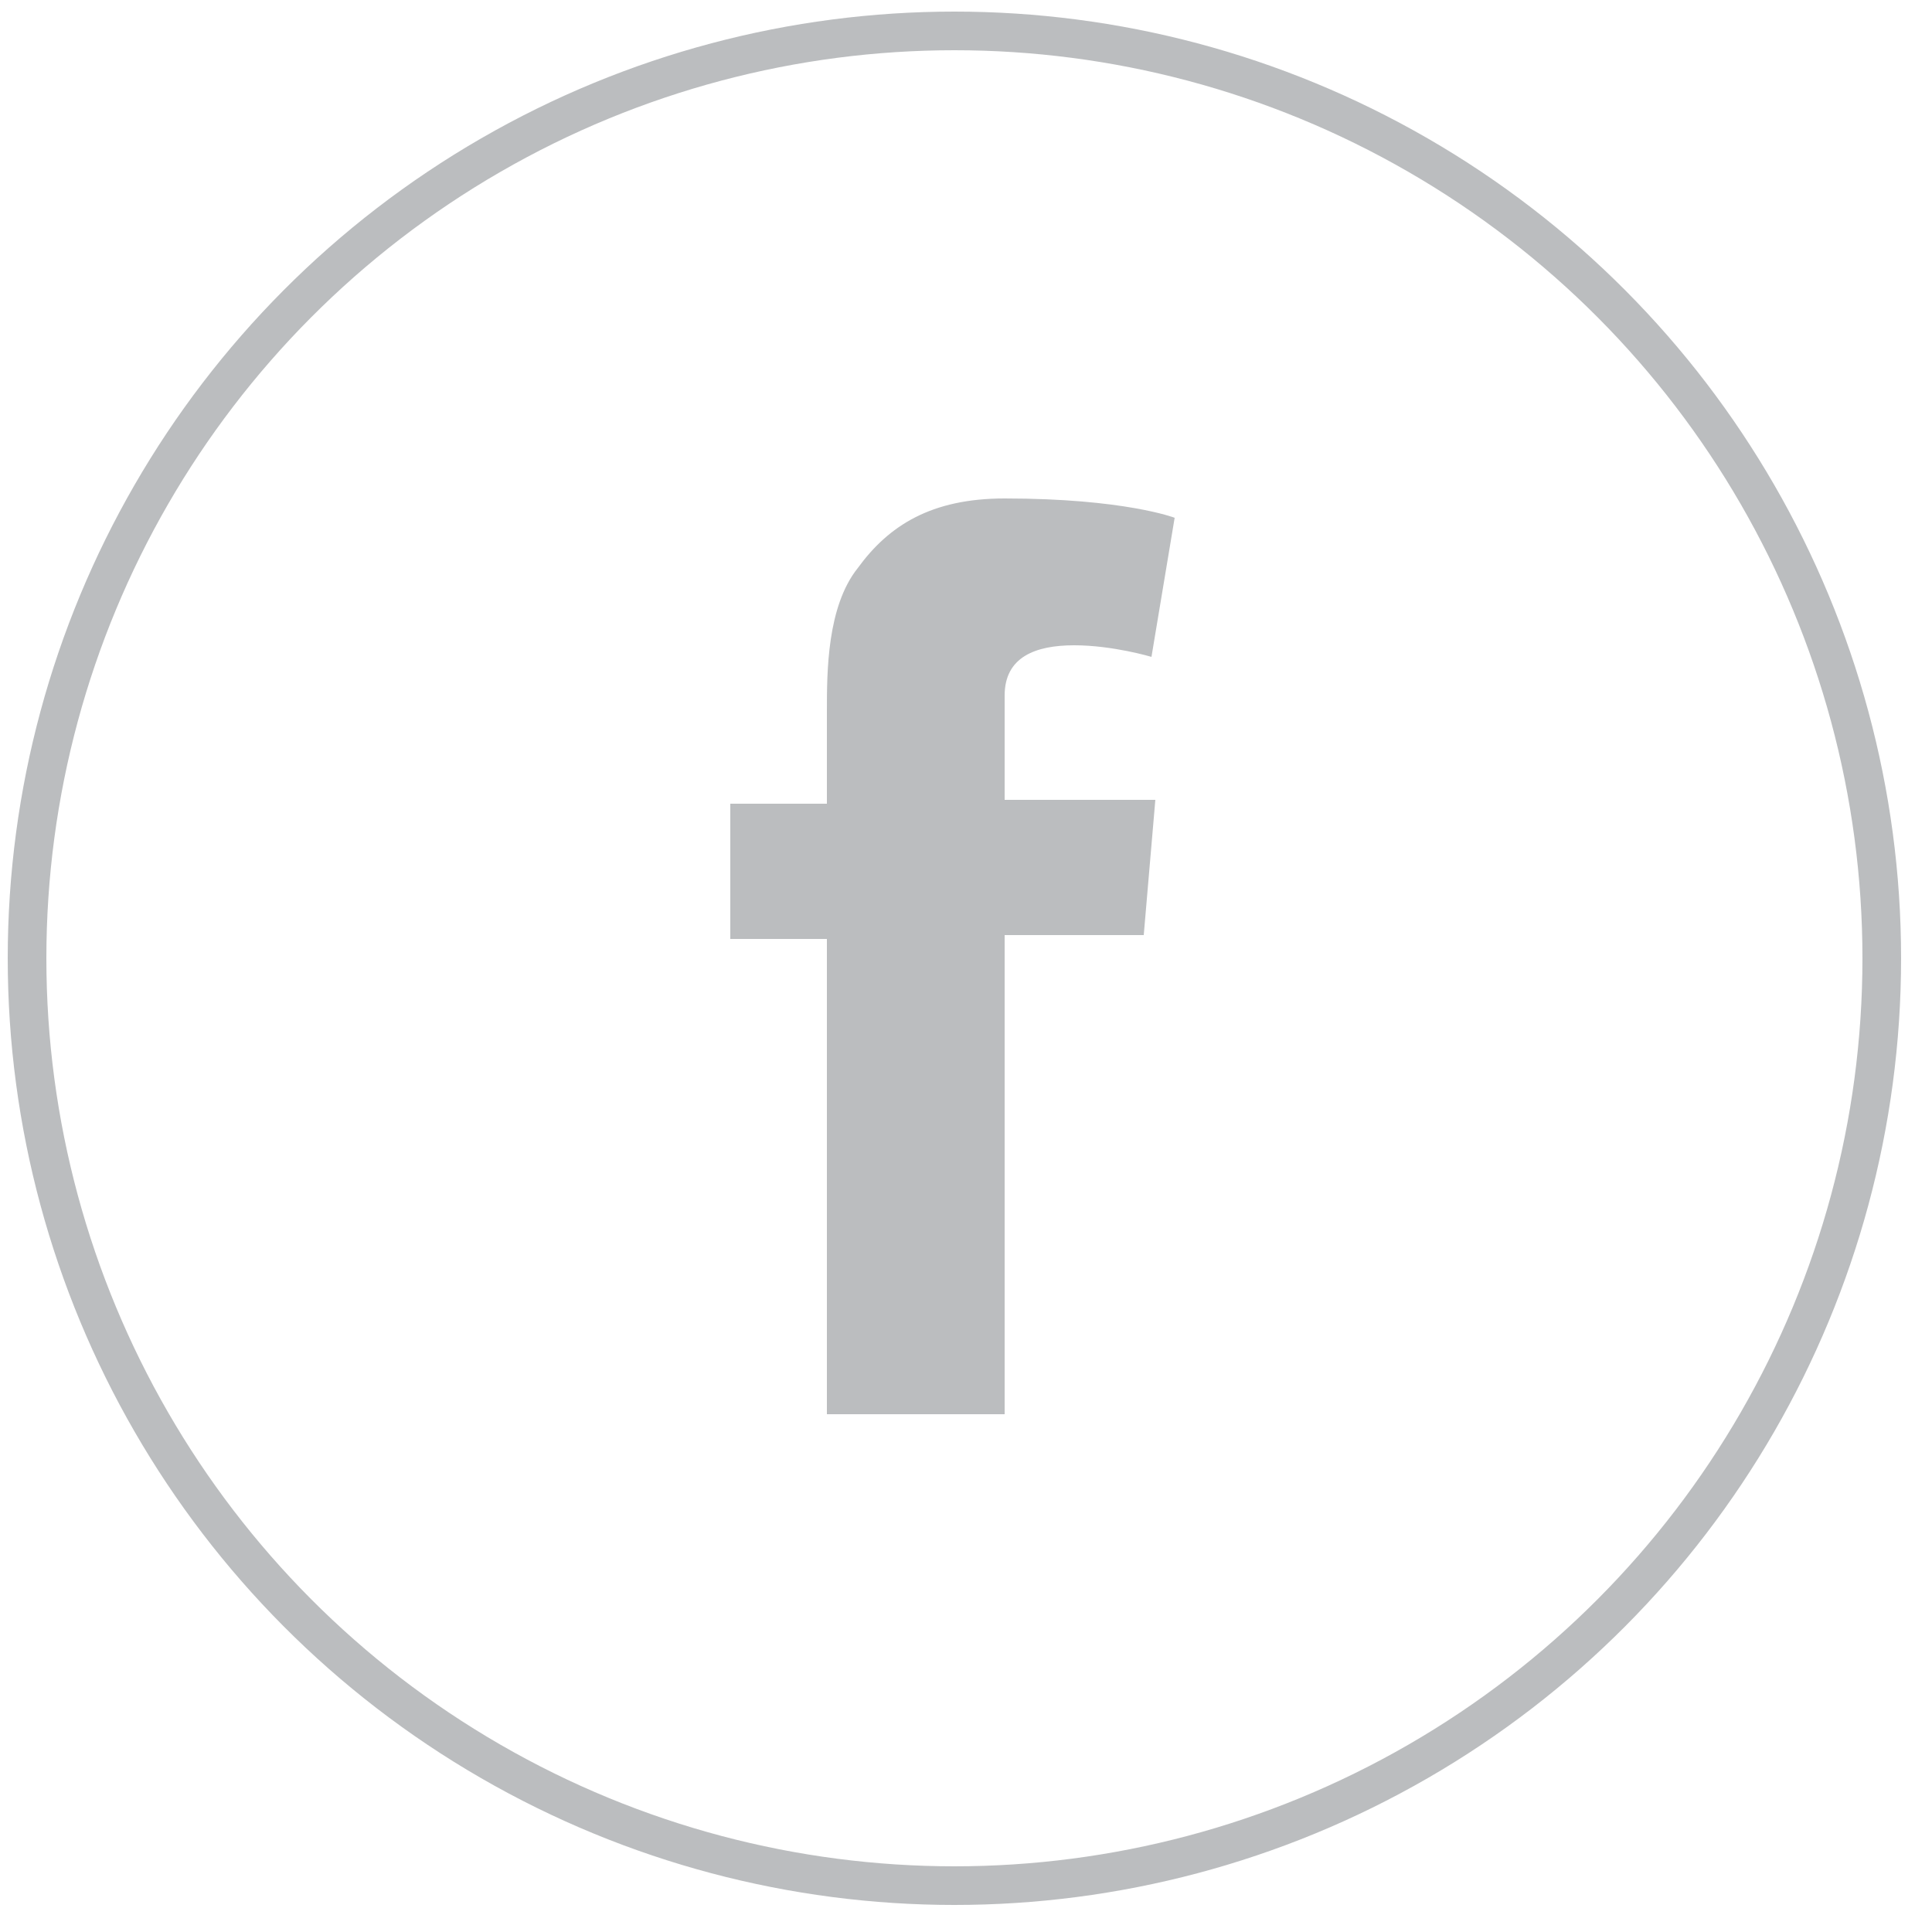 <?xml version="1.0" encoding="utf-8"?>
<!-- Generator: Adobe Illustrator 19.0.0, SVG Export Plug-In . SVG Version: 6.00 Build 0)  -->
<!DOCTYPE svg PUBLIC "-//W3C//DTD SVG 1.1//EN" "http://www.w3.org/Graphics/SVG/1.1/DTD/svg11.dtd">
<svg version="1.1" id="Layer_1" xmlns="http://www.w3.org/2000/svg" xmlns:xlink="http://www.w3.org/1999/xlink" x="0px" y="0px"
	 viewBox="0 0 50 50" enable-background="new 0 0 50 50" xml:space="preserve">
<path id="XMLID_11_" fill="#BBBDBF" d="M30.4-64.5c-13.1,0-23.8,10.6-23.8,23.8C6.6-27.6,17.2-17,30.4-17
	c13.1,0,23.8-10.6,23.8-23.8C54.2-53.9,43.5-64.5,30.4-64.5z M35.6-44.8l-0.3,3.5h-3.6v12.4h-4.6v-12.4h-2.5v-3.5h2.5v-2.4
	c0-1,0-2.7,0.8-3.7c0.8-1.1,1.9-1.8,3.8-1.8c3.1,0,4.4,0.4,4.4,0.4l-0.6,3.6c0,0-1-0.3-2-0.3c-1,0-1.8,0.3-1.8,1.3v2.8H35.6z"/>
<g id="XMLID_1_">
	<path id="XMLID_12_" fill="#BBBDBF" d="M-37.2-40.8c0-0.9,0.3-1.8,0.8-2.4c0.8-1.1,2-1.7,3.4-1.7c1.4,0,2.6,0.7,3.4,1.7
		c0.5,0.7,0.8,1.5,0.8,2.4c0,2.3-1.9,4.2-4.2,4.2C-35.3-36.6-37.2-38.5-37.2-40.8z"/>
	<polygon id="XMLID_13_" fill="#BBBDBF" points="-27.9,-45.9 -27.9,-49.9 -24.4,-49.9 -23.9,-49.9 -23.9,-45.9 	"/>
	<path id="XMLID_14_" fill="#BBBDBF" d="M-27-43.2h3.5v9.7c0,1.3-1,2.3-2.3,2.3h-14.6c-1.3,0-2.3-1-2.3-2.3v-9.7h3.5
		c-0.3,0.7-0.5,1.6-0.5,2.4c0,3.6,2.9,6.5,6.5,6.5c3.6,0,6.5-2.9,6.5-6.5C-26.5-41.6-26.7-42.4-27-43.2z"/>
	<path id="XMLID_17_" fill="#BBBDBF" d="M-33-64.5c-13.1,0-23.8,10.6-23.8,23.8C-56.8-27.6-46.1-17-33-17
		c13.1,0,23.8-10.6,23.8-23.8C-9.2-53.9-19.9-64.5-33-64.5z M-21.1-33.5c0,2.5-2.1,4.6-4.6,4.6h-14.6c-2.5,0-4.6-2.1-4.6-4.6V-48
		c0-2.5,2.1-4.6,4.6-4.6h14.6c2.5,0,4.6,2.1,4.6,4.6V-33.5z"/>
</g>
<path id="XMLID_21_" fill="#BBBDBF" d="M-102.2-64.8c-13.1,0-23.8,10.6-23.8,23.8c0,13.1,10.6,23.8,23.8,23.8
	c13.1,0,23.8-10.6,23.8-23.8C-78.4-54.1-89-64.8-102.2-64.8z M-92.7-45.1c0,0.2,0,0.4,0,0.6c0,6.4-4.9,13.9-13.9,13.9
	c-2.8,0-5.3-0.8-7.5-2.2c0.4,0,0.8,0.1,1.2,0.1c2.3,0,4.4-0.8,6.1-2.1c-2.1,0-3.9-1.5-4.6-3.4c0.3,0,0.6,0.1,0.9,0.1
	c0.4,0,0.9-0.1,1.3-0.2c-2.2-0.4-3.9-2.4-3.9-4.8v-0.1c0.6,0.4,1.4,0.6,2.2,0.6c-1.3-0.9-2.2-2.4-2.2-4.1c0-0.9,0.2-1.7,0.7-2.5
	c2.4,3,6,4.9,10.1,5.1c-0.1-0.3-0.1-0.7-0.1-1.1c0-2.7,2.2-4.9,4.9-4.9c1.4,0,2.7,0.6,3.6,1.5c1.1-0.2,2.2-0.6,3.1-1.2
	c-0.4,1.1-1.1,2.1-2.1,2.7c1-0.1,1.9-0.4,2.8-0.8C-90.9-46.6-91.7-45.8-92.7-45.1z"/>
<circle id="XMLID_2_" fill="none" stroke="#BBBDBF" stroke-miterlimit="10" cx="-101" cy="24.8" r="24"/>
<circle id="XMLID_4_" fill="none" stroke="#BBBDBF" stroke-miterlimit="10" cx="-38.7" cy="24.8" r="24"/>
<circle id="XMLID_5_" fill="none" stroke="#BBBDBF" stroke-miterlimit="10" cx="24.7" cy="24.8" r="24"/>
<path id="XMLID_24_" fill="#BBBDBF" d="M26,20.7h3.9l-0.3,3.5H26v12.4h-4.6V24.3h-2.5v-3.5h2.5v-2.4c0-1,0-2.7,0.8-3.7
	c0.8-1.1,1.9-1.8,3.8-1.8c3.1,0,4.4,0.5,4.4,0.5L29.8,17c0,0-1-0.3-2-0.3S26,17,26,18V20.7z"/>
<path id="XMLID_49_" fill="#BBBDBF" d="M-31.4,13.4H-46c-2.5,0-4.6,2.1-4.6,4.6v14.6c0,2.5,2.1,4.6,4.6,4.6h14.6
	c2.5,0,4.6-2.1,4.6-4.6V18C-26.8,15.4-28.9,13.4-31.4,13.4z M-30.1,16.1h0.5v4l-4,0l0-4L-30.1,16.1z M-42.1,22.8
	c0.8-1.1,2-1.7,3.4-1.7c1.4,0,2.6,0.7,3.4,1.7c0.5,0.7,0.8,1.5,0.8,2.4c0,2.3-1.9,4.2-4.2,4.2c-2.3,0-4.2-1.9-4.2-4.2
	C-42.9,24.3-42.6,23.5-42.1,22.8z M-29.1,32.5c0,1.2-1,2.3-2.3,2.3H-46c-1.2,0-2.3-1-2.3-2.3v-9.7h3.5c-0.3,0.8-0.5,1.6-0.5,2.4
	c0,3.6,2.9,6.5,6.5,6.5c3.6,0,6.5-2.9,6.5-6.5c0-0.9-0.2-1.7-0.5-2.4h3.6V32.5z"/>
<path id="XMLID_35_" fill="#BBBDBF" d="M-91.4,19.9c0,0.2,0,0.4,0,0.6c0,6.4-4.9,13.9-13.9,13.9c-2.8,0-5.3-0.8-7.5-2.2
	c0.4,0,0.8,0.1,1.2,0.1c2.3,0,4.4-0.8,6.1-2.1c-2.1,0-3.9-1.5-4.6-3.4c0.3,0,0.6,0.1,0.9,0.1c0.4,0,0.9-0.1,1.3-0.2
	c-2.2-0.4-3.9-2.4-3.9-4.8v-0.1c0.6,0.4,1.4,0.6,2.2,0.6c-1.3-0.9-2.2-2.4-2.2-4.1c0-0.9,0.2-1.7,0.7-2.5c2.4,3,6,4.9,10.1,5.1
	c-0.1-0.3-0.1-0.7-0.1-1.1c0-2.7,2.2-4.9,4.9-4.9c1.4,0,2.7,0.6,3.6,1.5c1.1-0.2,2.2-0.6,3.1-1.2c-0.4,1.1-1.1,2.1-2.1,2.7
	c1-0.1,1.9-0.4,2.8-0.8C-89.6,18.4-90.5,19.2-91.4,19.9z"/>
</svg>

